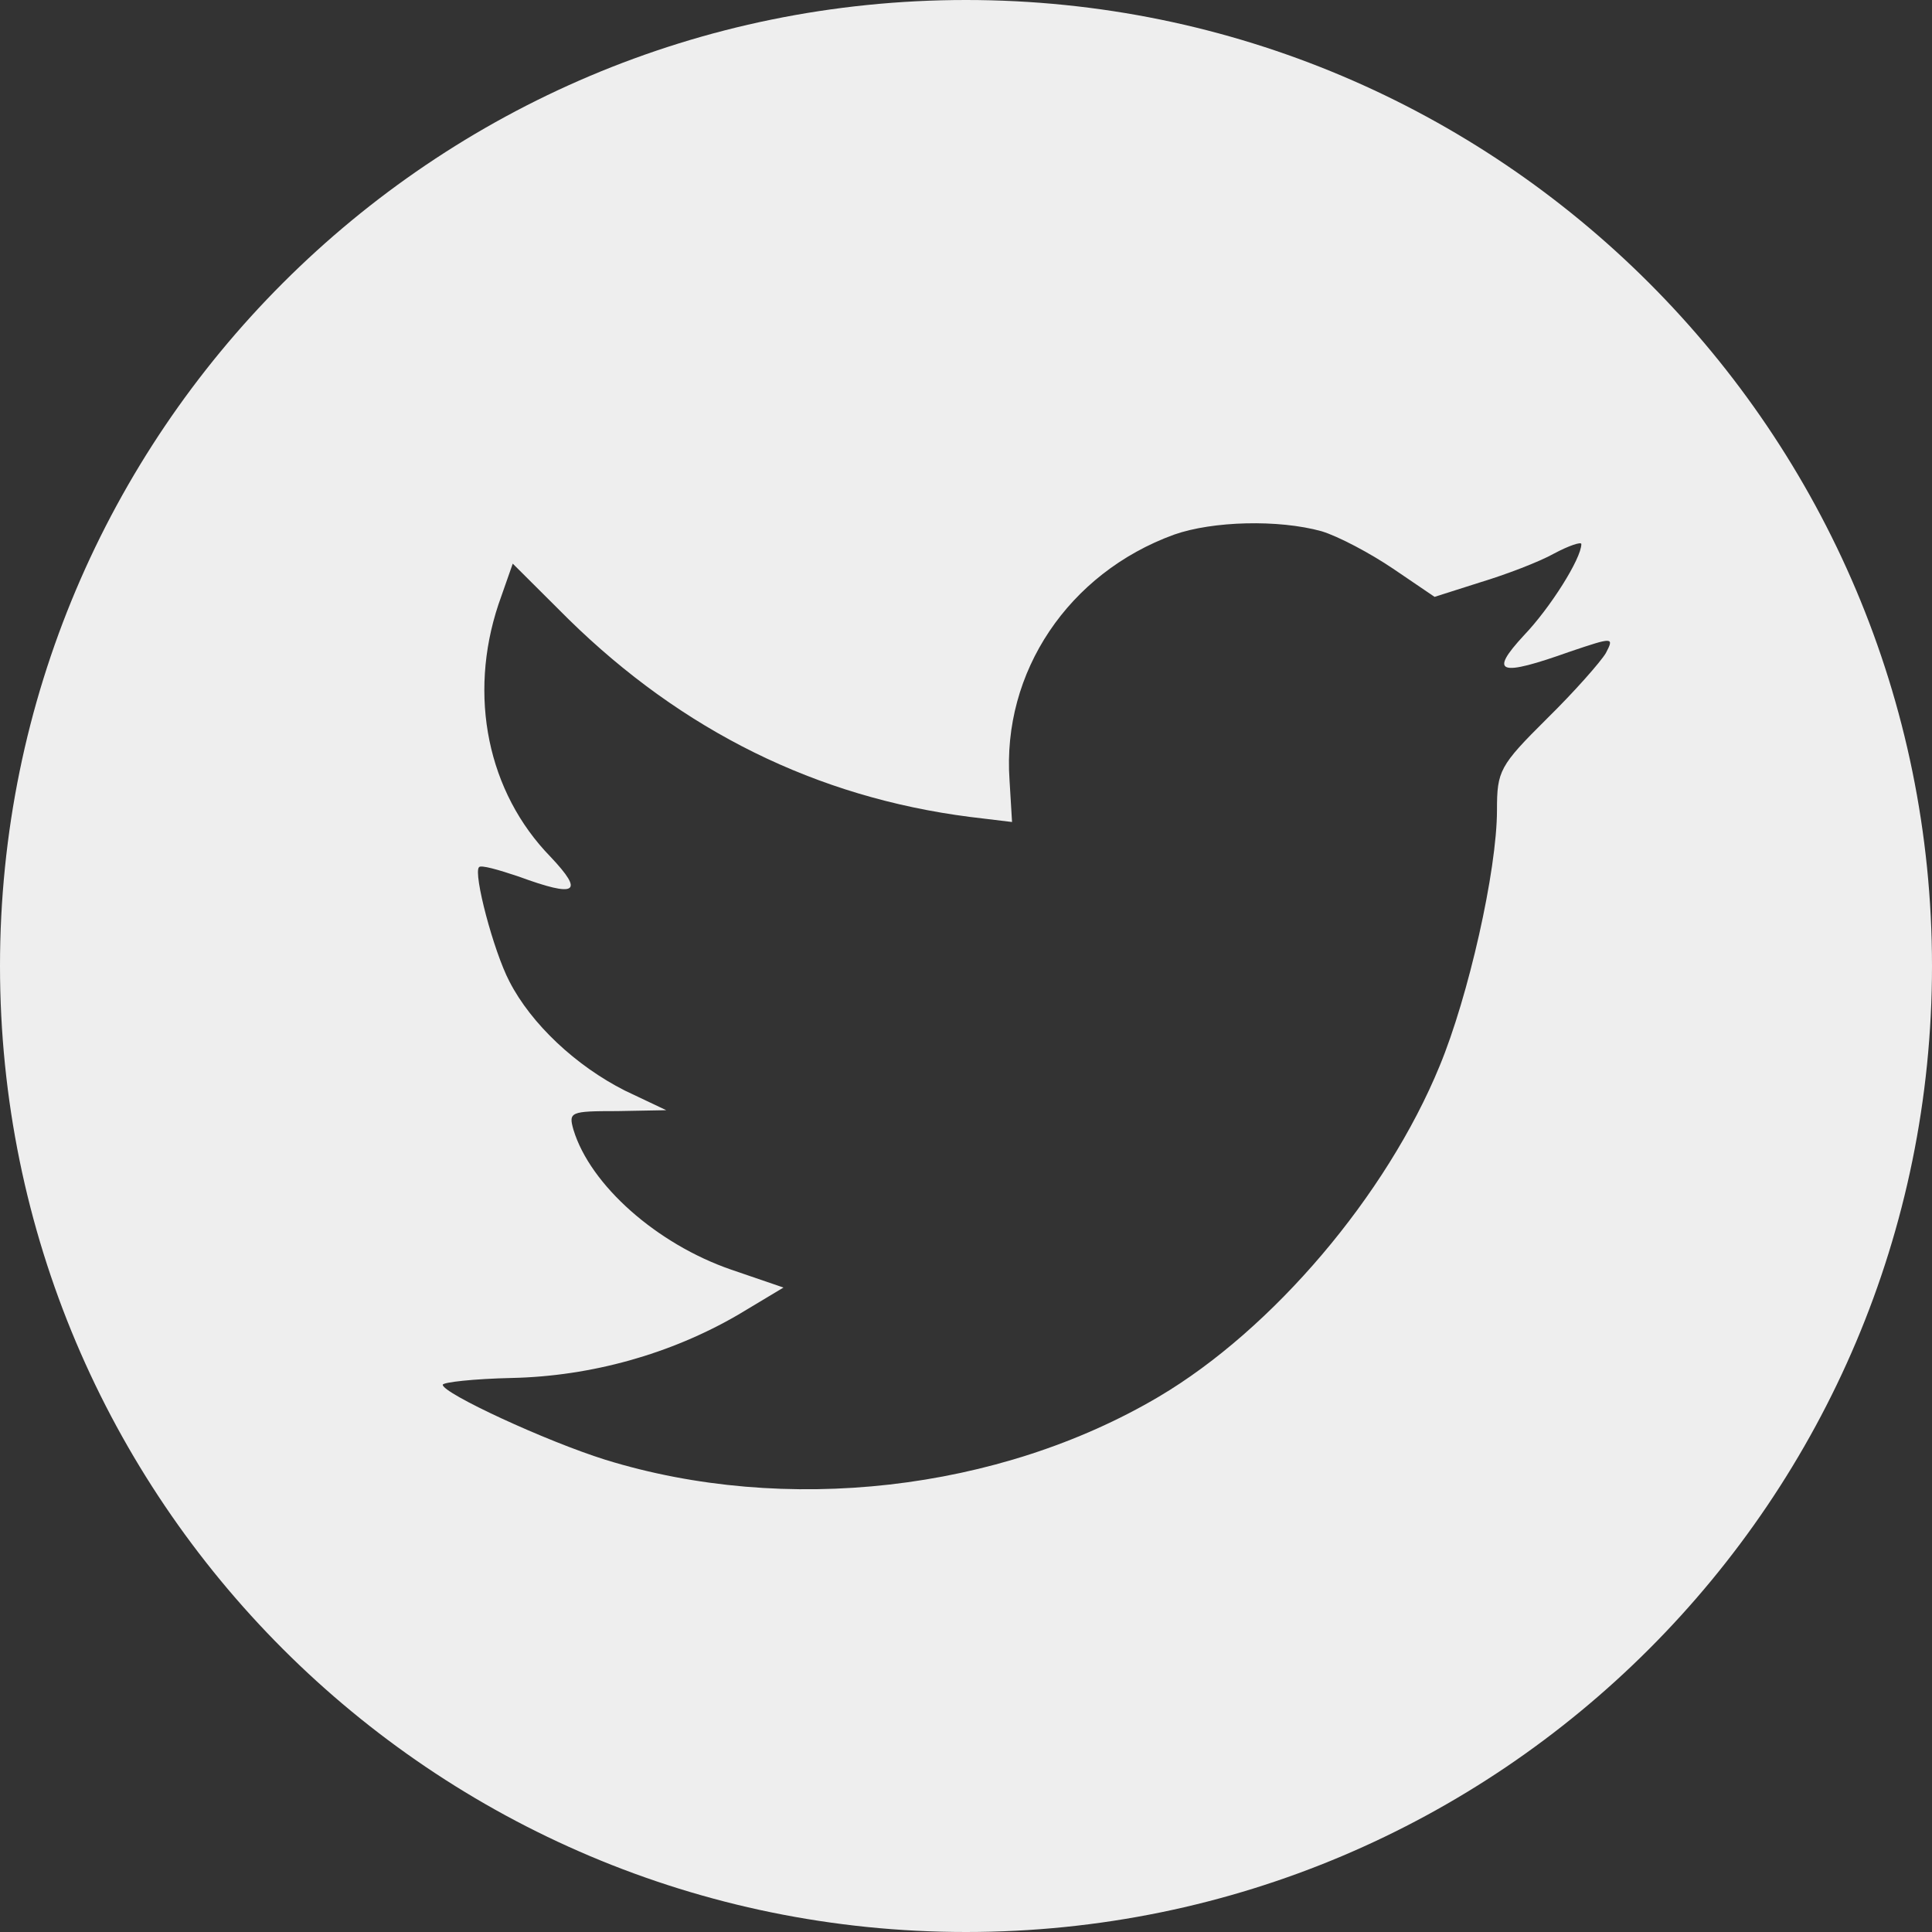 <svg width="30" height="30" viewBox="0 0 30 30" fill="none" xmlns="http://www.w3.org/2000/svg">
  <rect x="0" y="0" width="30" height="30" fill="#333333" stroke="none"/>
  <path fill-rule="evenodd" clip-rule="evenodd" d="M15 0C6.716 0 0 6.716 0 15C0 23.284 6.716 30 15 30C23.284 30 30 23.284 30 15C30 6.716 23.284 0 15 0ZM15.715 12.764L15.676 12.115C15.558 10.434 16.593 8.898 18.23 8.302C18.832 8.09 19.853 8.064 20.521 8.249C20.783 8.328 21.281 8.593 21.634 8.832L22.276 9.268L22.983 9.043C23.376 8.924 23.9 8.726 24.136 8.593C24.359 8.474 24.555 8.408 24.555 8.448C24.555 8.673 24.07 9.441 23.665 9.864C23.114 10.46 23.272 10.513 24.385 10.116C25.053 9.891 25.066 9.891 24.935 10.142C24.856 10.275 24.45 10.738 24.018 11.162C23.285 11.89 23.245 11.97 23.245 12.579C23.245 13.519 22.8 15.478 22.355 16.551C21.53 18.563 19.762 20.642 17.994 21.688C15.505 23.158 12.192 23.529 9.403 22.668C8.473 22.377 6.875 21.635 6.875 21.503C6.875 21.463 7.36 21.41 7.949 21.397C9.18 21.37 10.411 21.026 11.459 20.417L12.166 19.993L11.354 19.715C10.201 19.318 9.167 18.404 8.905 17.544C8.826 17.266 8.853 17.253 9.586 17.253L10.345 17.239L9.704 16.935C8.944 16.551 8.25 15.902 7.91 15.24C7.661 14.763 7.346 13.559 7.438 13.466C7.464 13.426 7.739 13.505 8.054 13.611C8.957 13.942 9.075 13.863 8.551 13.307C7.569 12.301 7.268 10.804 7.739 9.388L7.962 8.752L8.826 9.613C10.594 11.347 12.677 12.38 15.06 12.685L15.715 12.764Z" fill="#EEEEEE"/>
</svg>